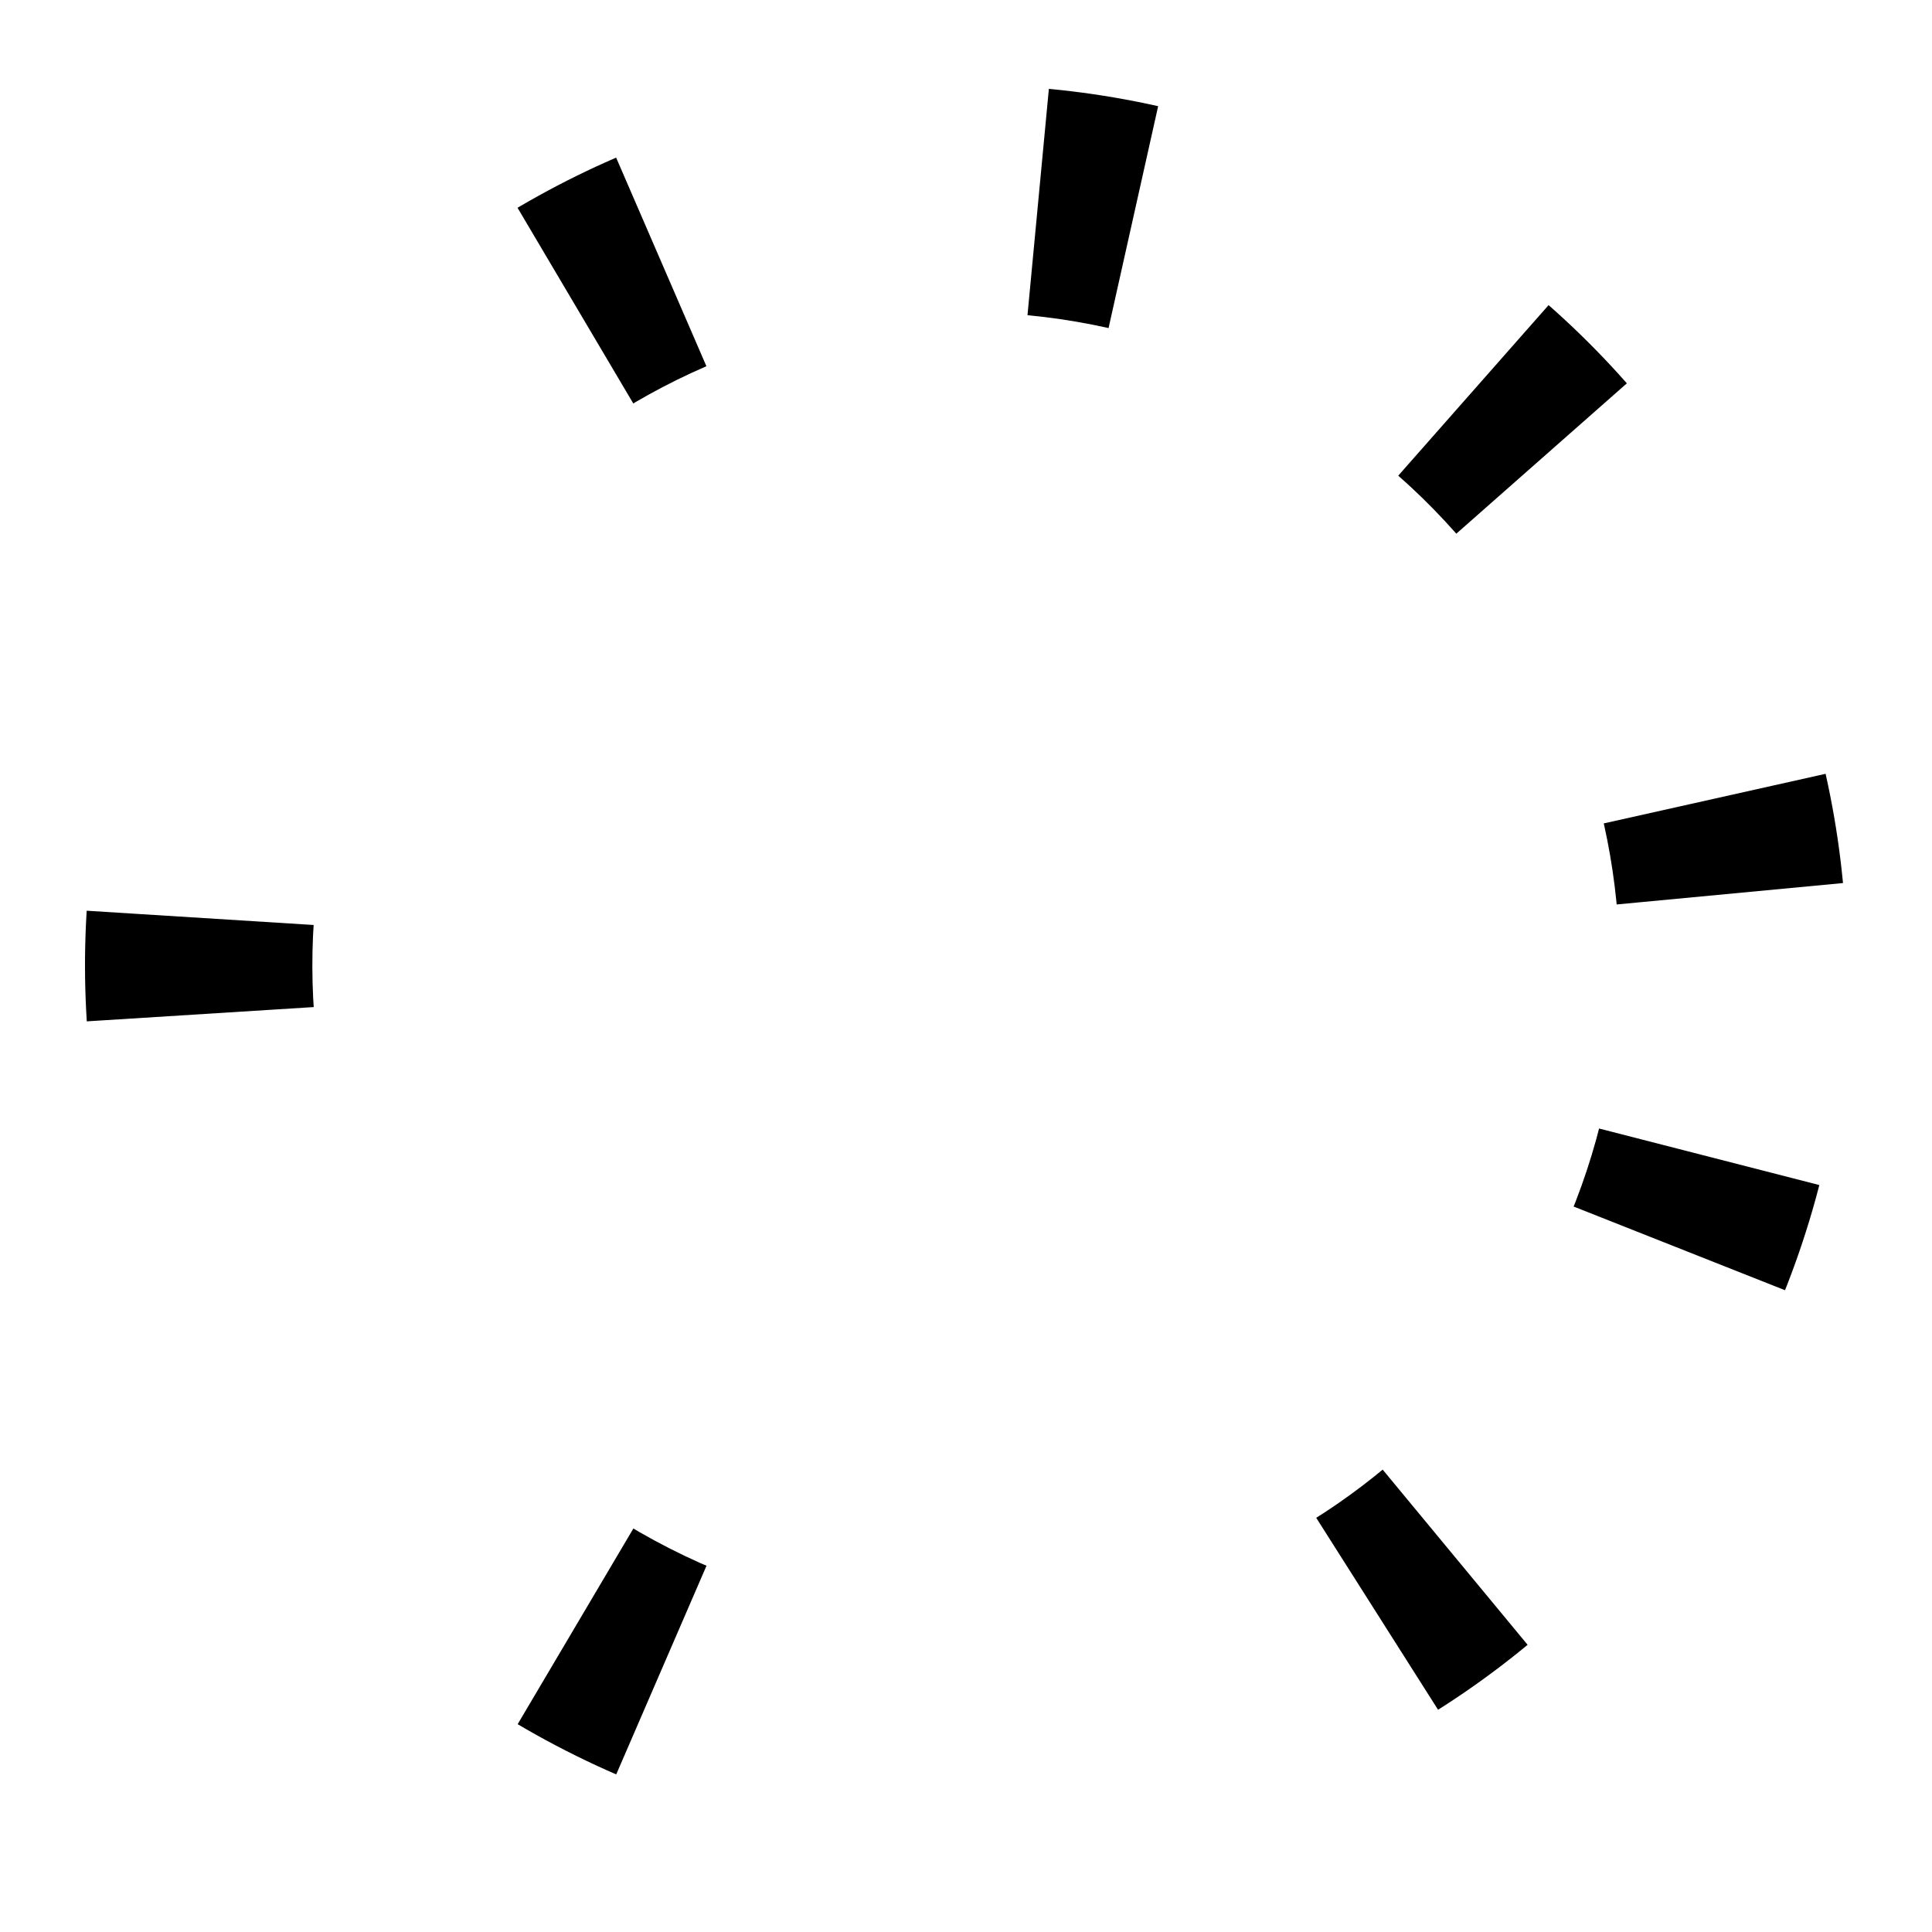 <?xml version="1.0" encoding="UTF-8" standalone="no"?>
<!DOCTYPE svg PUBLIC "-//W3C//DTD SVG 1.1//EN" "http://www.w3.org/Graphics/SVG/1.1/DTD/svg11.dtd">
<svg width="100%" height="100%" viewBox="0 0 250 250" version="1.1" xmlns="http://www.w3.org/2000/svg" xmlns:xlink="http://www.w3.org/1999/xlink" xml:space="preserve" xmlns:serif="http://www.serif.com/" style="fill-rule:evenodd;clip-rule:evenodd;stroke-linejoin:round;stroke-miterlimit:1.414;">
    <g transform="matrix(3.276,1.669,-1.669,3.276,125,125)">
        <g id="Zapcode">
            <g id="bits-01-" serif:id="bits 01 ">
                <clipPath id="_clip1">
                    <path d="M0,-31C-17.121,-31 -31,-17.121 -31,0C-31,17.121 -17.121,31 0,31C17.121,31 31,17.121 31,0C31,-17.121 17.121,-31 0,-31ZM0,-23C12.703,-23 23,-12.703 23,0C23,12.703 12.703,23 0,23C-12.703,23 -23,12.703 -23,0C-23,-12.703 -12.703,-23 0,-23Z"/>
                </clipPath>
                <g clip-path="url(#_clip1)">
                    <path d="M0,0L734.204,317.718L688.594,407.233L0,0Z" style="fill-rule:nonzero;"/>
                    <path d="M0,0L50.232,798.421L-50.232,798.421L0,0Z" style="fill-rule:nonzero;"/>
                    <path d="M0,0L-688.594,407.233L-734.204,317.718L0,0Z" style="fill-rule:nonzero;"/>
                    <path d="M0,0L-675.462,-428.661L-616.411,-509.939L0,0Z" style="fill-rule:nonzero;"/>
                    <path d="M0,0L-294.5,-743.821L-198.952,-774.867L0,0Z" style="fill-rule:nonzero;"/>
                    <path d="M0,0L198.952,-774.867L294.5,-743.821L0,0Z" style="fill-rule:nonzero;"/>
                    <path d="M0,0L616.411,-509.939L675.462,-428.661L0,0Z" style="fill-rule:nonzero;"/>
                    <path d="M0,0L780.733,-174.515L796.45,-75.287L0,0Z" style="fill-rule:nonzero;"/>
                </g>
            </g>
        </g>
    </g>
</svg>
